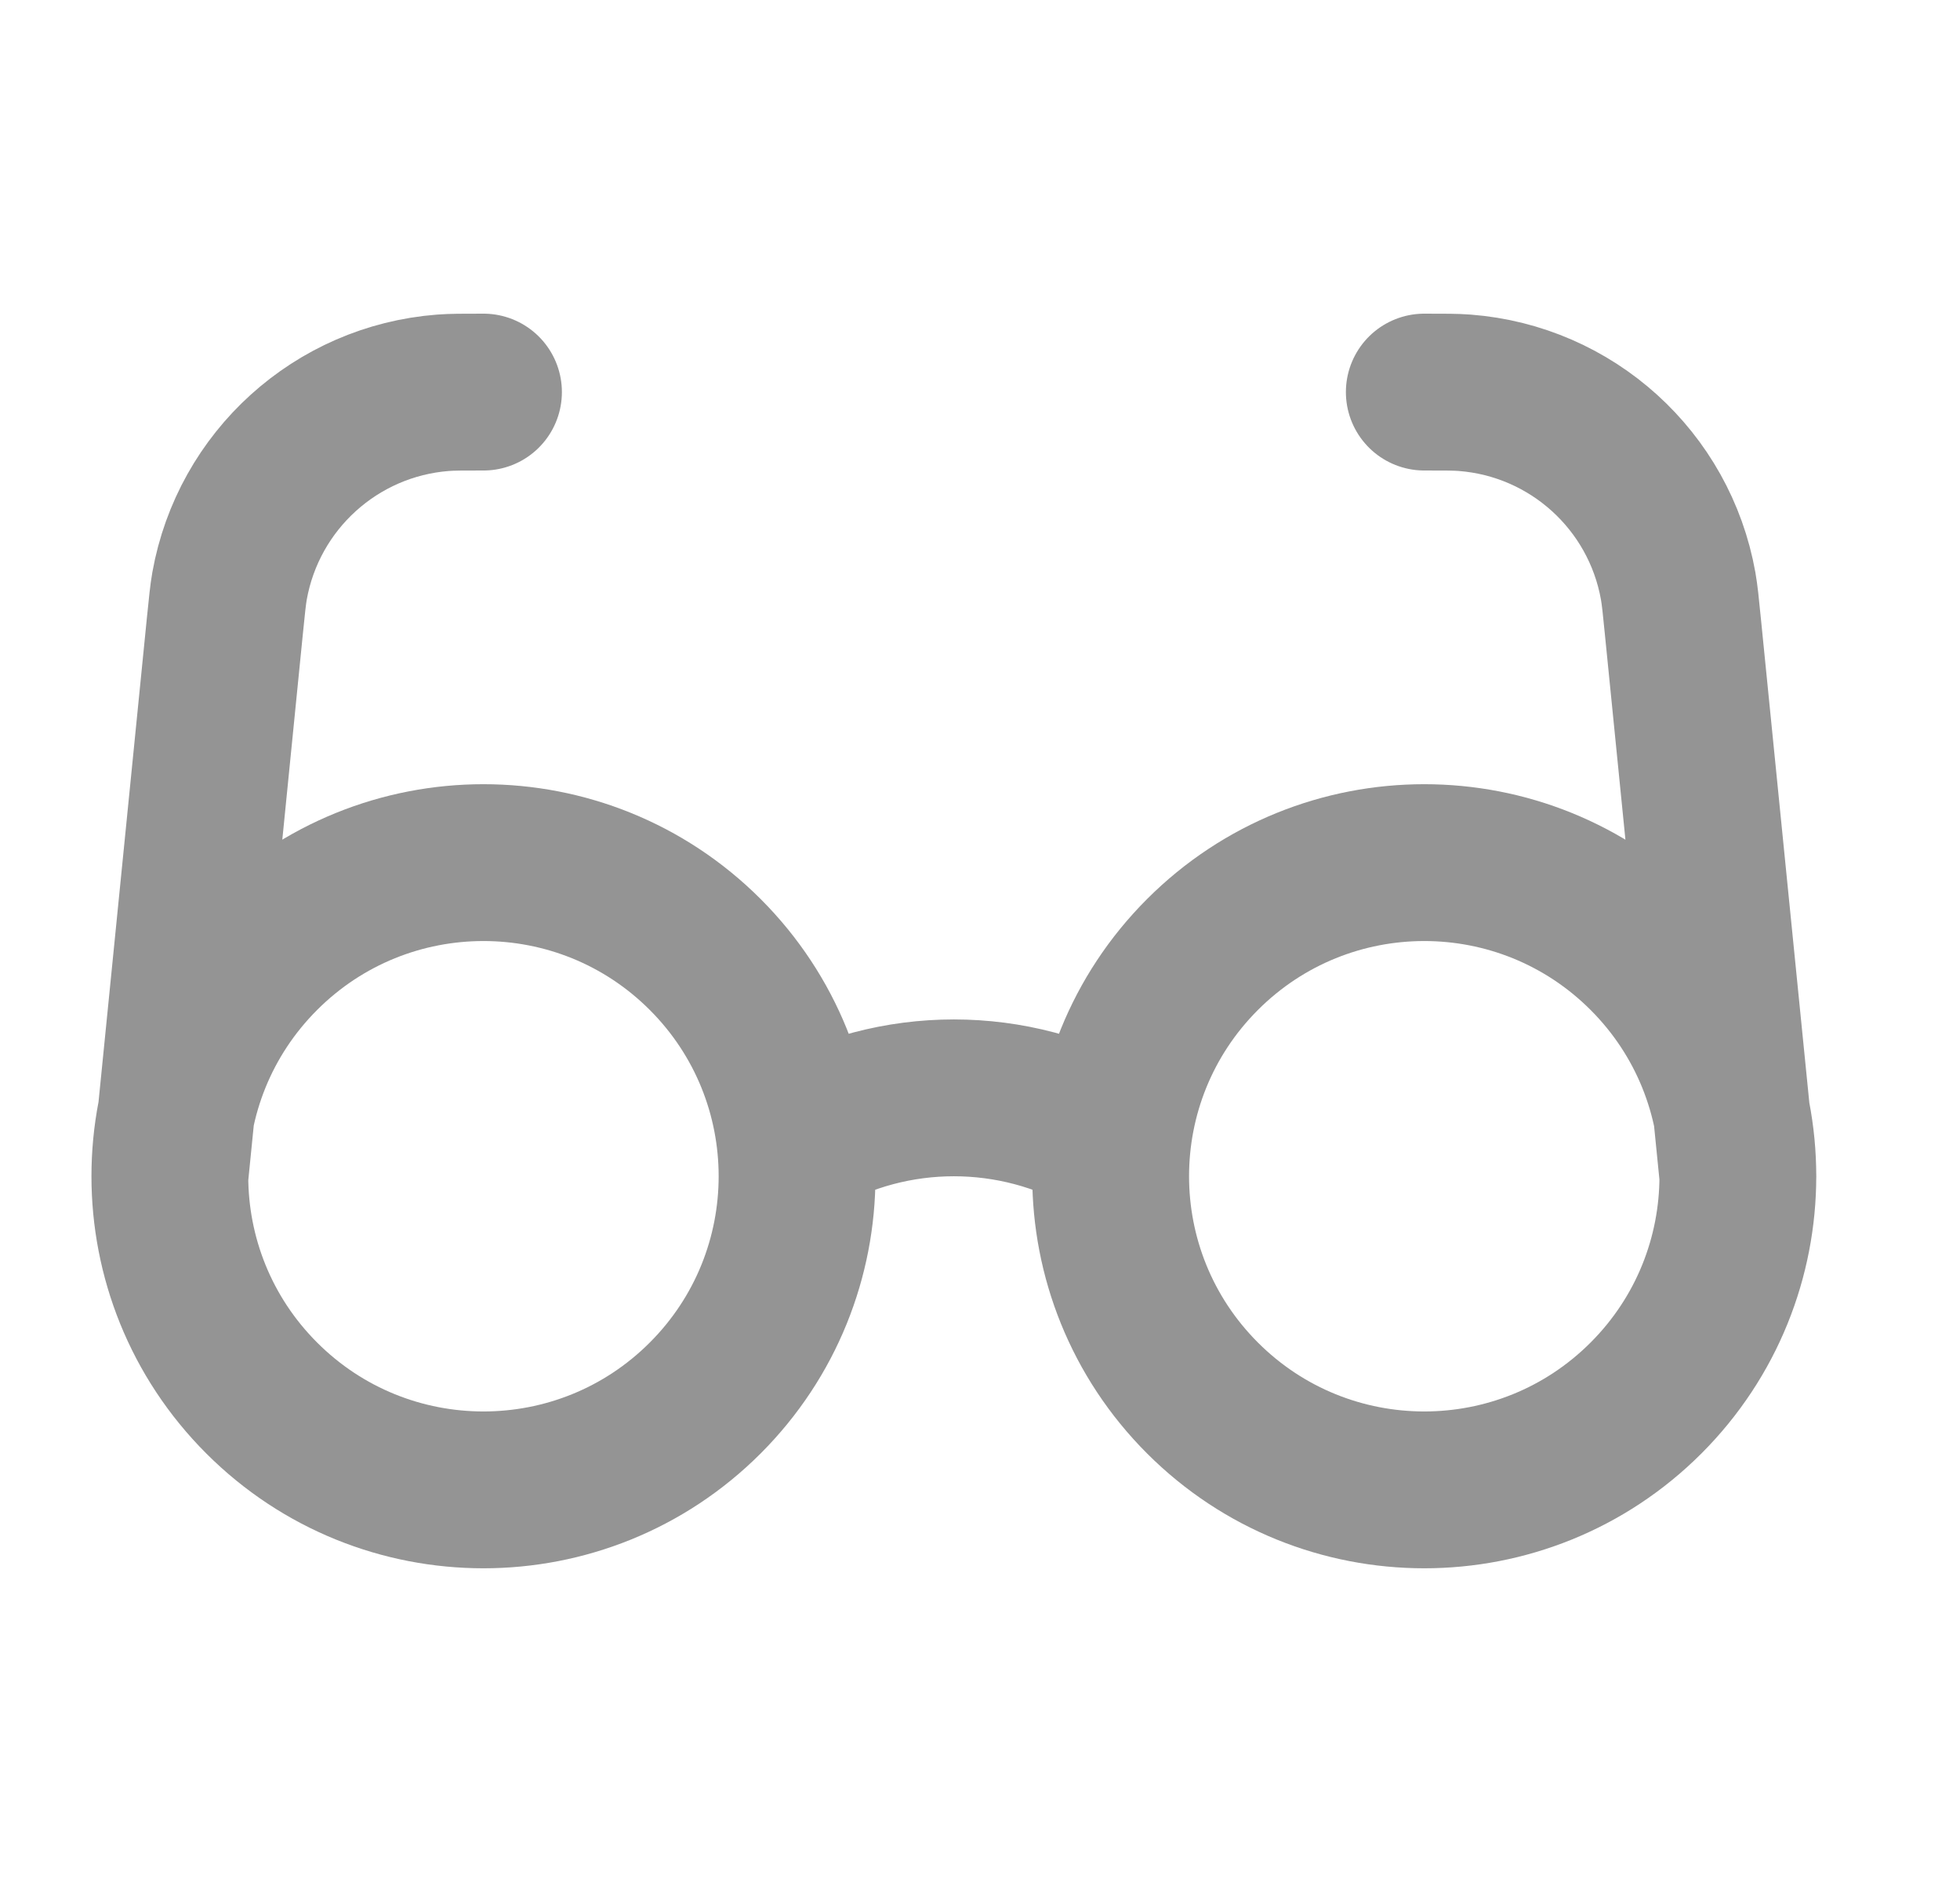 <svg width="25" height="24" viewBox="0 0 25 24" fill="none" xmlns="http://www.w3.org/2000/svg">
<g id="glasses-02">
<path id="Icon" d="M10.167 14.535C11.4 13.822 12.933 13.822 14.167 14.535M2.167 15L2.868 7.985C2.895 7.719 2.908 7.586 2.928 7.472C3.169 6.127 4.288 5.114 5.65 5.009C5.766 5 5.899 5 6.167 5M22.167 15L21.465 7.985C21.439 7.719 21.425 7.586 21.405 7.472C21.165 6.127 20.046 5.114 18.683 5.009C18.568 5 18.434 5 18.167 5M8.995 12.172C10.557 13.734 10.557 16.266 8.995 17.828C7.433 19.39 4.9 19.39 3.338 17.828C1.776 16.266 1.776 13.734 3.338 12.172C4.9 10.61 7.433 10.61 8.995 12.172ZM20.995 12.172C22.557 13.734 22.557 16.266 20.995 17.828C19.433 19.39 16.9 19.39 15.338 17.828C13.776 16.266 13.776 13.734 15.338 12.172C16.9 10.61 19.433 10.61 20.995 12.172Z" stroke="#949494" stroke-width="2" stroke-linecap="round" stroke-linejoin="round"/>
</g>
</svg>
